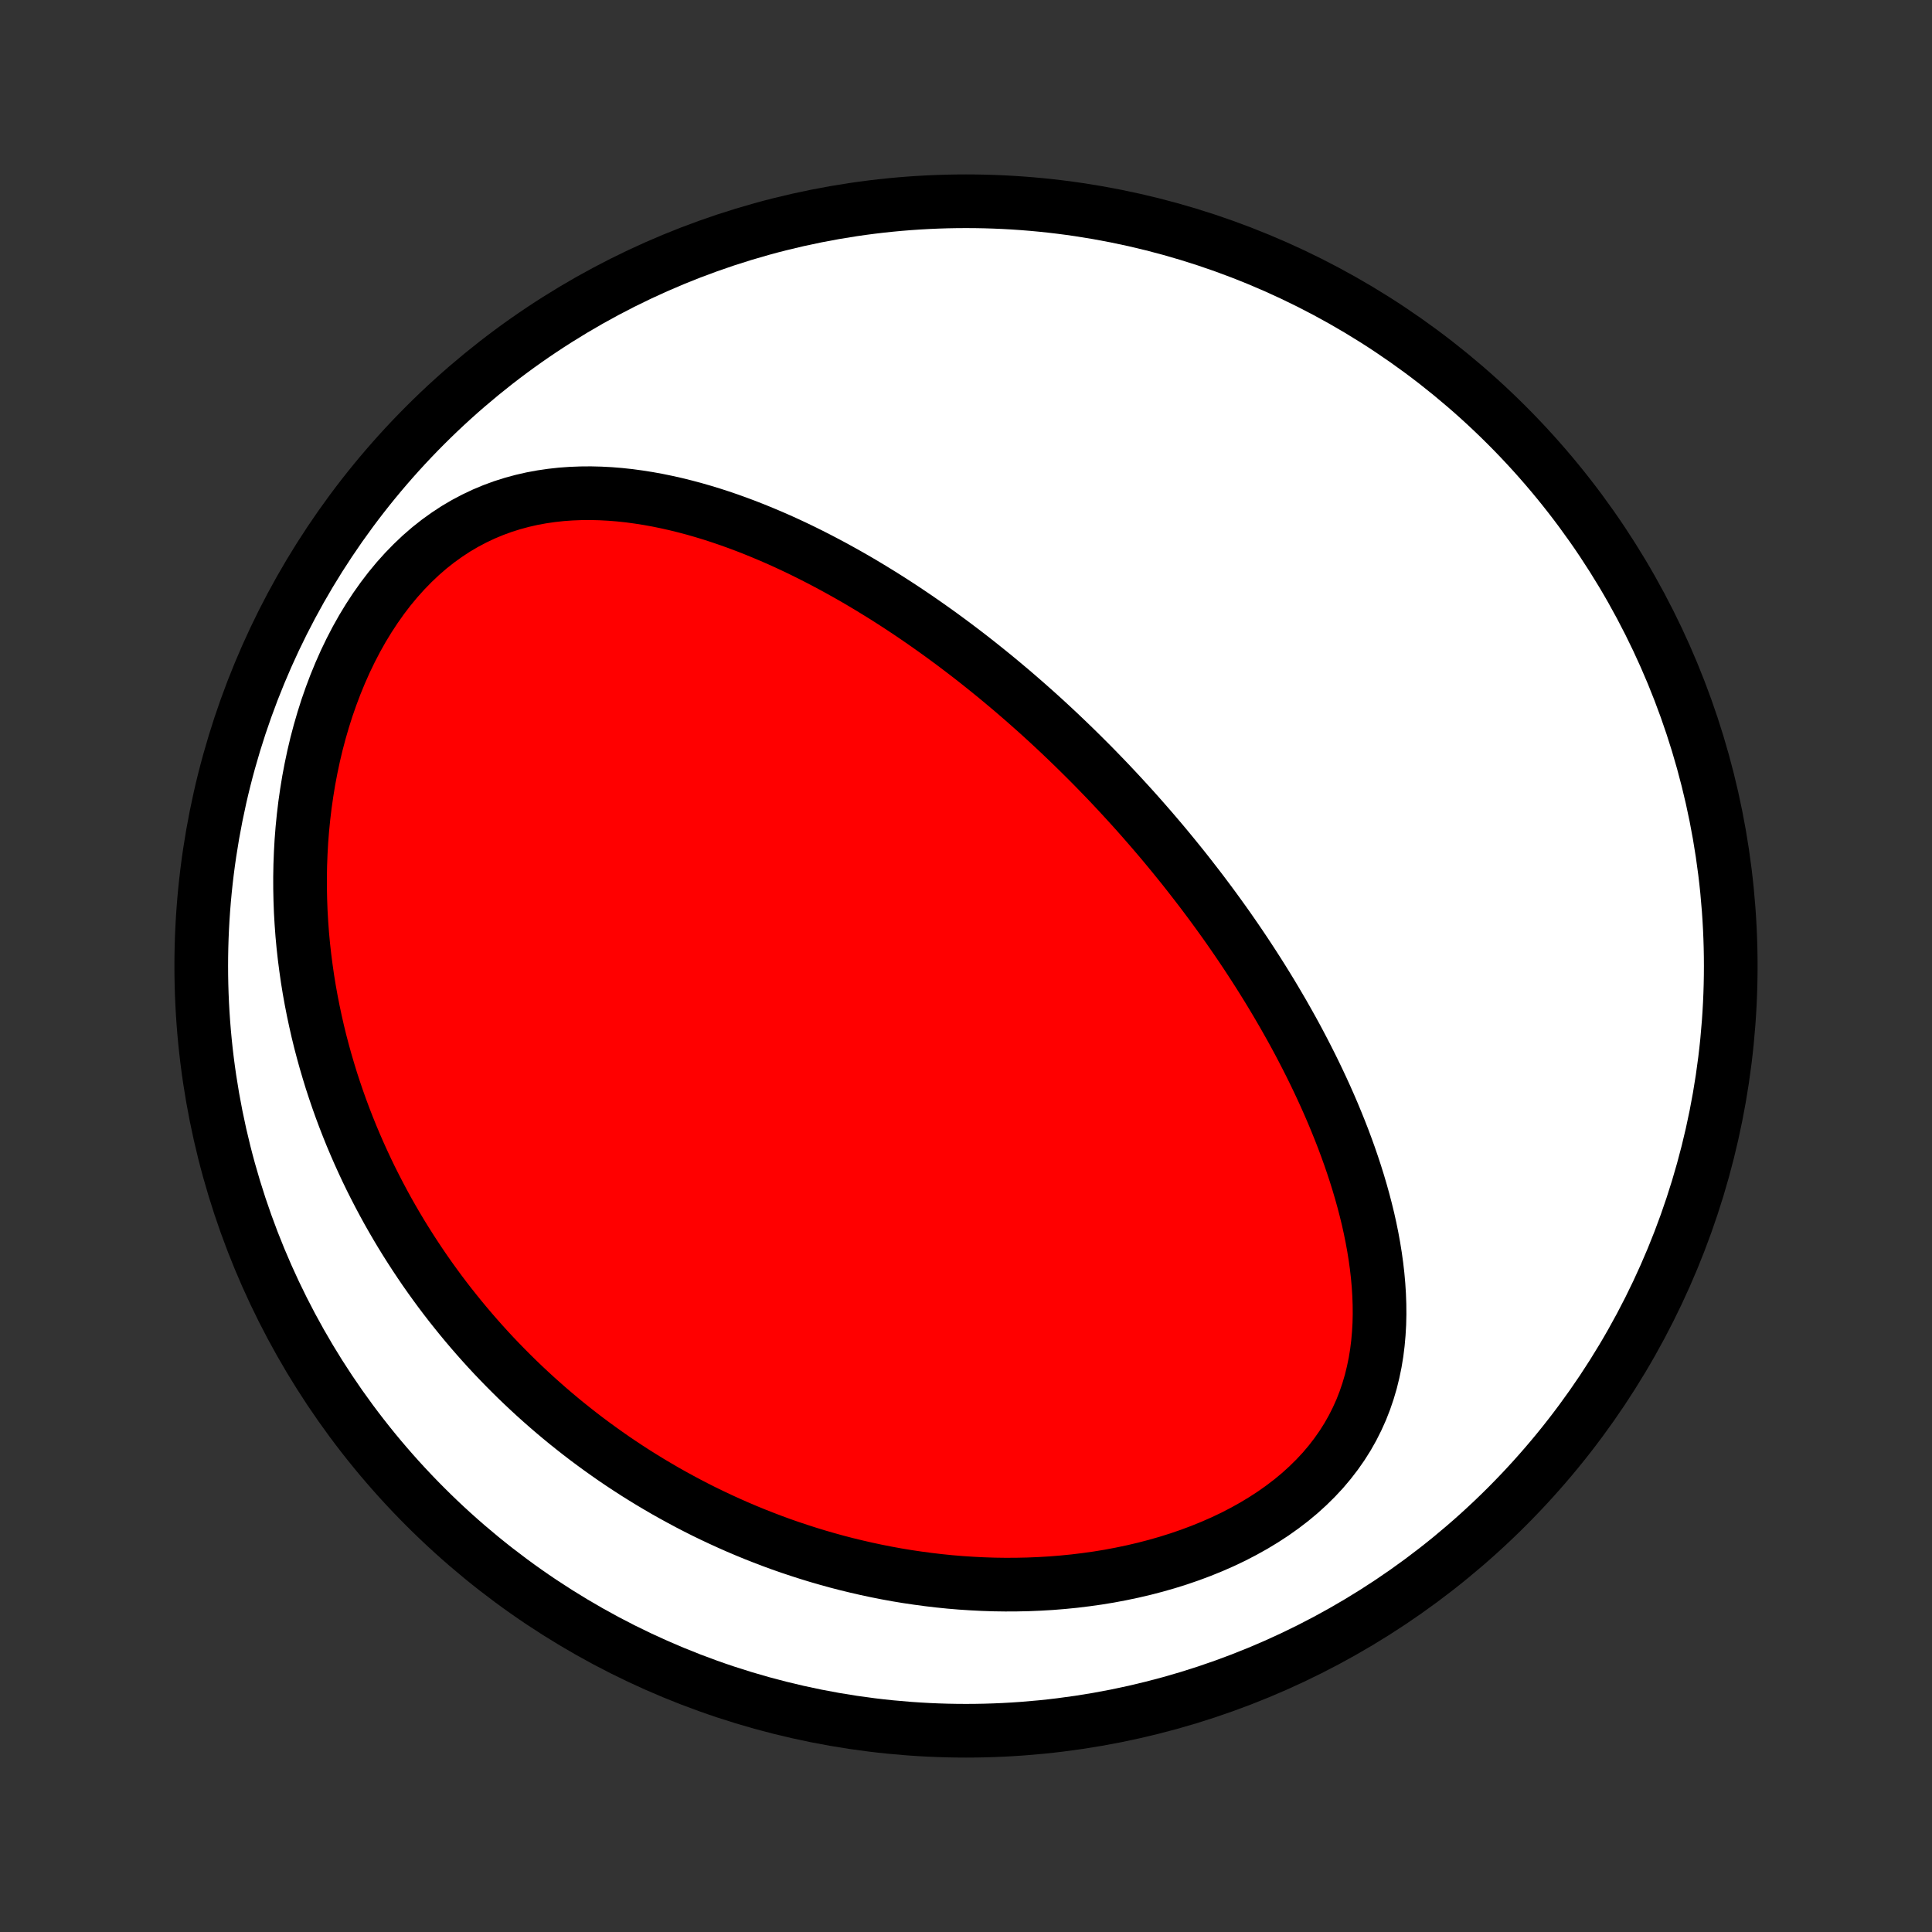 <?xml version="1.0" encoding="utf-8" standalone="no"?>
<!DOCTYPE svg PUBLIC "-//W3C//DTD SVG 1.1//EN"
  "http://www.w3.org/Graphics/SVG/1.1/DTD/svg11.dtd">
<!-- Created with matplotlib (http://matplotlib.org/) -->
<svg height="72pt" version="1.1" viewBox="0 0 72 72" width="72pt" xmlns="http://www.w3.org/2000/svg" xmlns:xlink="http://www.w3.org/1999/xlink">
 <rect x="0" y="0" width="72" height="72" fill="#333333" stroke="none"/>
 <defs>
  <style type="text/css">
*{stroke-linecap:butt;stroke-linejoin:round;}
  </style>
 </defs>
 <g id="figure_1">
  <g id="patch_1">
   <path d="
M0 72
L72 72
L72 0
L0 0
z
" style="fill:none;"/>
  </g>
  <g id="axes_1">
   <g id="PatchCollection_1">
    <defs>
     <path d="
M36 -7.5
C43.558 -7.5 50.808 -10.503 56.153 -15.848
C61.497 -21.192 64.5 -28.442 64.5 -36
C64.5 -43.558 61.497 -50.808 56.153 -56.153
C50.808 -61.497 43.558 -64.5 36 -64.5
C28.442 -64.5 21.192 -61.497 15.848 -56.153
C10.503 -50.808 7.5 -43.558 7.5 -36
C7.5 -28.442 10.503 -21.192 15.848 -15.848
C21.192 -10.503 28.442 -7.5 36 -7.5
z
" id="C0_0_a811fe30f3"/>
     <path d="
M41.151 -43.021
L41.332 -42.832
L41.511 -42.642
L41.69 -42.451
L41.868 -42.258
L42.045 -42.065
L42.221 -41.871
L42.397 -41.675
L42.571 -41.478
L42.745 -41.279
L42.918 -41.08
L43.091 -40.878
L43.263 -40.676
L43.434 -40.472
L43.604 -40.266
L43.774 -40.059
L43.943 -39.85
L44.112 -39.64
L44.28 -39.427
L44.447 -39.213
L44.614 -38.997
L44.781 -38.78
L44.946 -38.56
L45.112 -38.338
L45.276 -38.115
L45.44 -37.889
L45.604 -37.661
L45.767 -37.431
L45.929 -37.198
L46.091 -36.963
L46.252 -36.726
L46.413 -36.486
L46.572 -36.244
L46.731 -36
L46.89 -35.752
L47.047 -35.503
L47.204 -35.25
L47.36 -34.995
L47.515 -34.736
L47.669 -34.475
L47.822 -34.212
L47.974 -33.944
L48.125 -33.675
L48.275 -33.402
L48.423 -33.126
L48.57 -32.846
L48.715 -32.564
L48.859 -32.278
L49.001 -31.989
L49.141 -31.697
L49.279 -31.401
L49.415 -31.103
L49.549 -30.8
L49.68 -30.495
L49.808 -30.186
L49.934 -29.874
L50.057 -29.559
L50.176 -29.24
L50.292 -28.918
L50.404 -28.592
L50.512 -28.264
L50.616 -27.932
L50.715 -27.597
L50.809 -27.26
L50.898 -26.919
L50.982 -26.576
L51.059 -26.23
L51.13 -25.881
L51.194 -25.53
L51.251 -25.177
L51.3 -24.822
L51.341 -24.465
L51.373 -24.107
L51.396 -23.747
L51.409 -23.386
L51.412 -23.025
L51.404 -22.663
L51.383 -22.301
L51.351 -21.94
L51.306 -21.579
L51.247 -21.22
L51.173 -20.863
L51.086 -20.508
L50.982 -20.155
L50.863 -19.806
L50.728 -19.461
L50.575 -19.121
L50.406 -18.785
L50.22 -18.456
L50.016 -18.133
L49.795 -17.817
L49.557 -17.508
L49.303 -17.207
L49.031 -16.915
L48.744 -16.632
L48.442 -16.358
L48.125 -16.094
L47.794 -15.841
L47.45 -15.597
L47.094 -15.365
L46.727 -15.143
L46.35 -14.933
L45.964 -14.733
L45.569 -14.545
L45.166 -14.368
L44.757 -14.202
L44.342 -14.047
L43.922 -13.903
L43.498 -13.77
L43.071 -13.648
L42.641 -13.536
L42.209 -13.435
L41.775 -13.344
L41.34 -13.262
L40.906 -13.191
L40.471 -13.13
L40.037 -13.077
L39.603 -13.034
L39.172 -12.999
L38.742 -12.974
L38.314 -12.956
L37.888 -12.947
L37.465 -12.945
L37.045 -12.951
L36.628 -12.965
L36.214 -12.986
L35.804 -13.013
L35.397 -13.047
L34.994 -13.088
L34.595 -13.135
L34.2 -13.188
L33.808 -13.246
L33.421 -13.31
L33.038 -13.38
L32.659 -13.455
L32.284 -13.535
L31.914 -13.62
L31.547 -13.709
L31.185 -13.803
L30.827 -13.902
L30.474 -14.004
L30.124 -14.111
L29.779 -14.222
L29.437 -14.336
L29.1 -14.454
L28.767 -14.576
L28.438 -14.702
L28.113 -14.83
L27.792 -14.962
L27.475 -15.097
L27.161 -15.236
L26.852 -15.377
L26.546 -15.521
L26.243 -15.668
L25.945 -15.818
L25.65 -15.971
L25.358 -16.127
L25.07 -16.285
L24.785 -16.445
L24.504 -16.609
L24.226 -16.774
L23.951 -16.943
L23.679 -17.113
L23.41 -17.287
L23.145 -17.462
L22.882 -17.64
L22.623 -17.821
L22.366 -18.004
L22.112 -18.189
L21.861 -18.376
L21.613 -18.566
L21.367 -18.759
L21.124 -18.953
L20.884 -19.15
L20.646 -19.35
L20.411 -19.552
L20.179 -19.756
L19.949 -19.962
L19.721 -20.172
L19.496 -20.383
L19.273 -20.597
L19.053 -20.814
L18.835 -21.033
L18.619 -21.255
L18.405 -21.479
L18.194 -21.706
L17.985 -21.936
L17.779 -22.168
L17.574 -22.404
L17.372 -22.642
L17.172 -22.883
L16.975 -23.127
L16.779 -23.373
L16.586 -23.623
L16.395 -23.876
L16.207 -24.132
L16.02 -24.392
L15.836 -24.654
L15.655 -24.92
L15.476 -25.189
L15.299 -25.462
L15.124 -25.738
L14.952 -26.017
L14.783 -26.3
L14.616 -26.587
L14.451 -26.878
L14.29 -27.172
L14.131 -27.471
L13.975 -27.773
L13.821 -28.079
L13.671 -28.389
L13.524 -28.704
L13.38 -29.022
L13.239 -29.345
L13.101 -29.672
L12.967 -30.004
L12.836 -30.34
L12.709 -30.68
L12.586 -31.025
L12.467 -31.374
L12.351 -31.728
L12.241 -32.087
L12.134 -32.45
L12.032 -32.818
L11.934 -33.191
L11.842 -33.568
L11.755 -33.951
L11.673 -34.337
L11.596 -34.729
L11.525 -35.125
L11.46 -35.526
L11.402 -35.931
L11.349 -36.341
L11.303 -36.755
L11.264 -37.173
L11.233 -37.596
L11.208 -38.023
L11.192 -38.453
L11.183 -38.887
L11.182 -39.325
L11.19 -39.766
L11.207 -40.209
L11.232 -40.655
L11.267 -41.104
L11.312 -41.554
L11.366 -42.006
L11.431 -42.459
L11.505 -42.913
L11.591 -43.367
L11.687 -43.82
L11.794 -44.273
L11.913 -44.723
L12.043 -45.171
L12.184 -45.616
L12.338 -46.057
L12.503 -46.494
L12.68 -46.924
L12.868 -47.348
L13.069 -47.765
L13.281 -48.173
L13.505 -48.572
L13.741 -48.96
L13.988 -49.337
L14.246 -49.702
L14.514 -50.053
L14.793 -50.39
L15.082 -50.712
L15.38 -51.018
L15.686 -51.308
L16.001 -51.581
L16.324 -51.836
L16.654 -52.073
L16.989 -52.293
L17.331 -52.494
L17.678 -52.677
L18.029 -52.843
L18.384 -52.991
L18.741 -53.122
L19.102 -53.236
L19.464 -53.334
L19.828 -53.417
L20.192 -53.484
L20.557 -53.537
L20.922 -53.577
L21.287 -53.603
L21.651 -53.617
L22.014 -53.62
L22.375 -53.611
L22.735 -53.592
L23.093 -53.563
L23.448 -53.525
L23.801 -53.477
L24.152 -53.422
L24.5 -53.359
L24.846 -53.288
L25.188 -53.211
L25.527 -53.127
L25.863 -53.038
L26.196 -52.942
L26.525 -52.842
L26.852 -52.736
L27.174 -52.626
L27.494 -52.511
L27.809 -52.393
L28.122 -52.27
L28.43 -52.144
L28.736 -52.015
L29.038 -51.883
L29.336 -51.748
L29.631 -51.61
L29.922 -51.47
L30.21 -51.327
L30.495 -51.182
L30.776 -51.035
L31.054 -50.887
L31.328 -50.736
L31.6 -50.584
L31.868 -50.431
L32.133 -50.276
L32.395 -50.119
L32.654 -49.961
L32.91 -49.803
L33.163 -49.643
L33.413 -49.482
L33.66 -49.32
L33.905 -49.157
L34.147 -48.993
L34.386 -48.828
L34.622 -48.663
L34.856 -48.497
L35.088 -48.33
L35.317 -48.162
L35.544 -47.994
L35.768 -47.825
L35.99 -47.656
L36.21 -47.486
L36.428 -47.315
L36.644 -47.143
L36.858 -46.971
L37.07 -46.799
L37.279 -46.626
L37.487 -46.452
L37.694 -46.278
L37.898 -46.103
L38.101 -45.927
L38.302 -45.751
L38.502 -45.574
L38.7 -45.397
L38.896 -45.219
L39.091 -45.04
L39.285 -44.86
L39.477 -44.68
L39.667 -44.499
L39.857 -44.317
L40.045 -44.135
L40.232 -43.951
L40.418 -43.767
L40.603 -43.582
L40.787 -43.396
z
" id="C0_1_1bd34c275f"/>
    </defs>
    <g clip-path="url(#p1bffca34e9)">
     <use style="fill:#ffffff;stroke:#000000;stroke-width:2.0;" x="0.0" xlink:href="#C0_0_a811fe30f3" y="72.0"/>
    </g>
    <g clip-path="url(#p1bffca34e9)">
     <use style="fill:#ff0000;stroke:#000000;stroke-width:2.0;" x="0.0" xlink:href="#C0_1_1bd34c275f" y="72.0"/>
    </g>
   </g>
  </g>
 </g>
 <defs>
  <clipPath id="p1bffca34e9">
   <rect height="72.0" width="72.0" x="0.0" y="0.0"/>
  </clipPath>
 </defs>
</svg>
